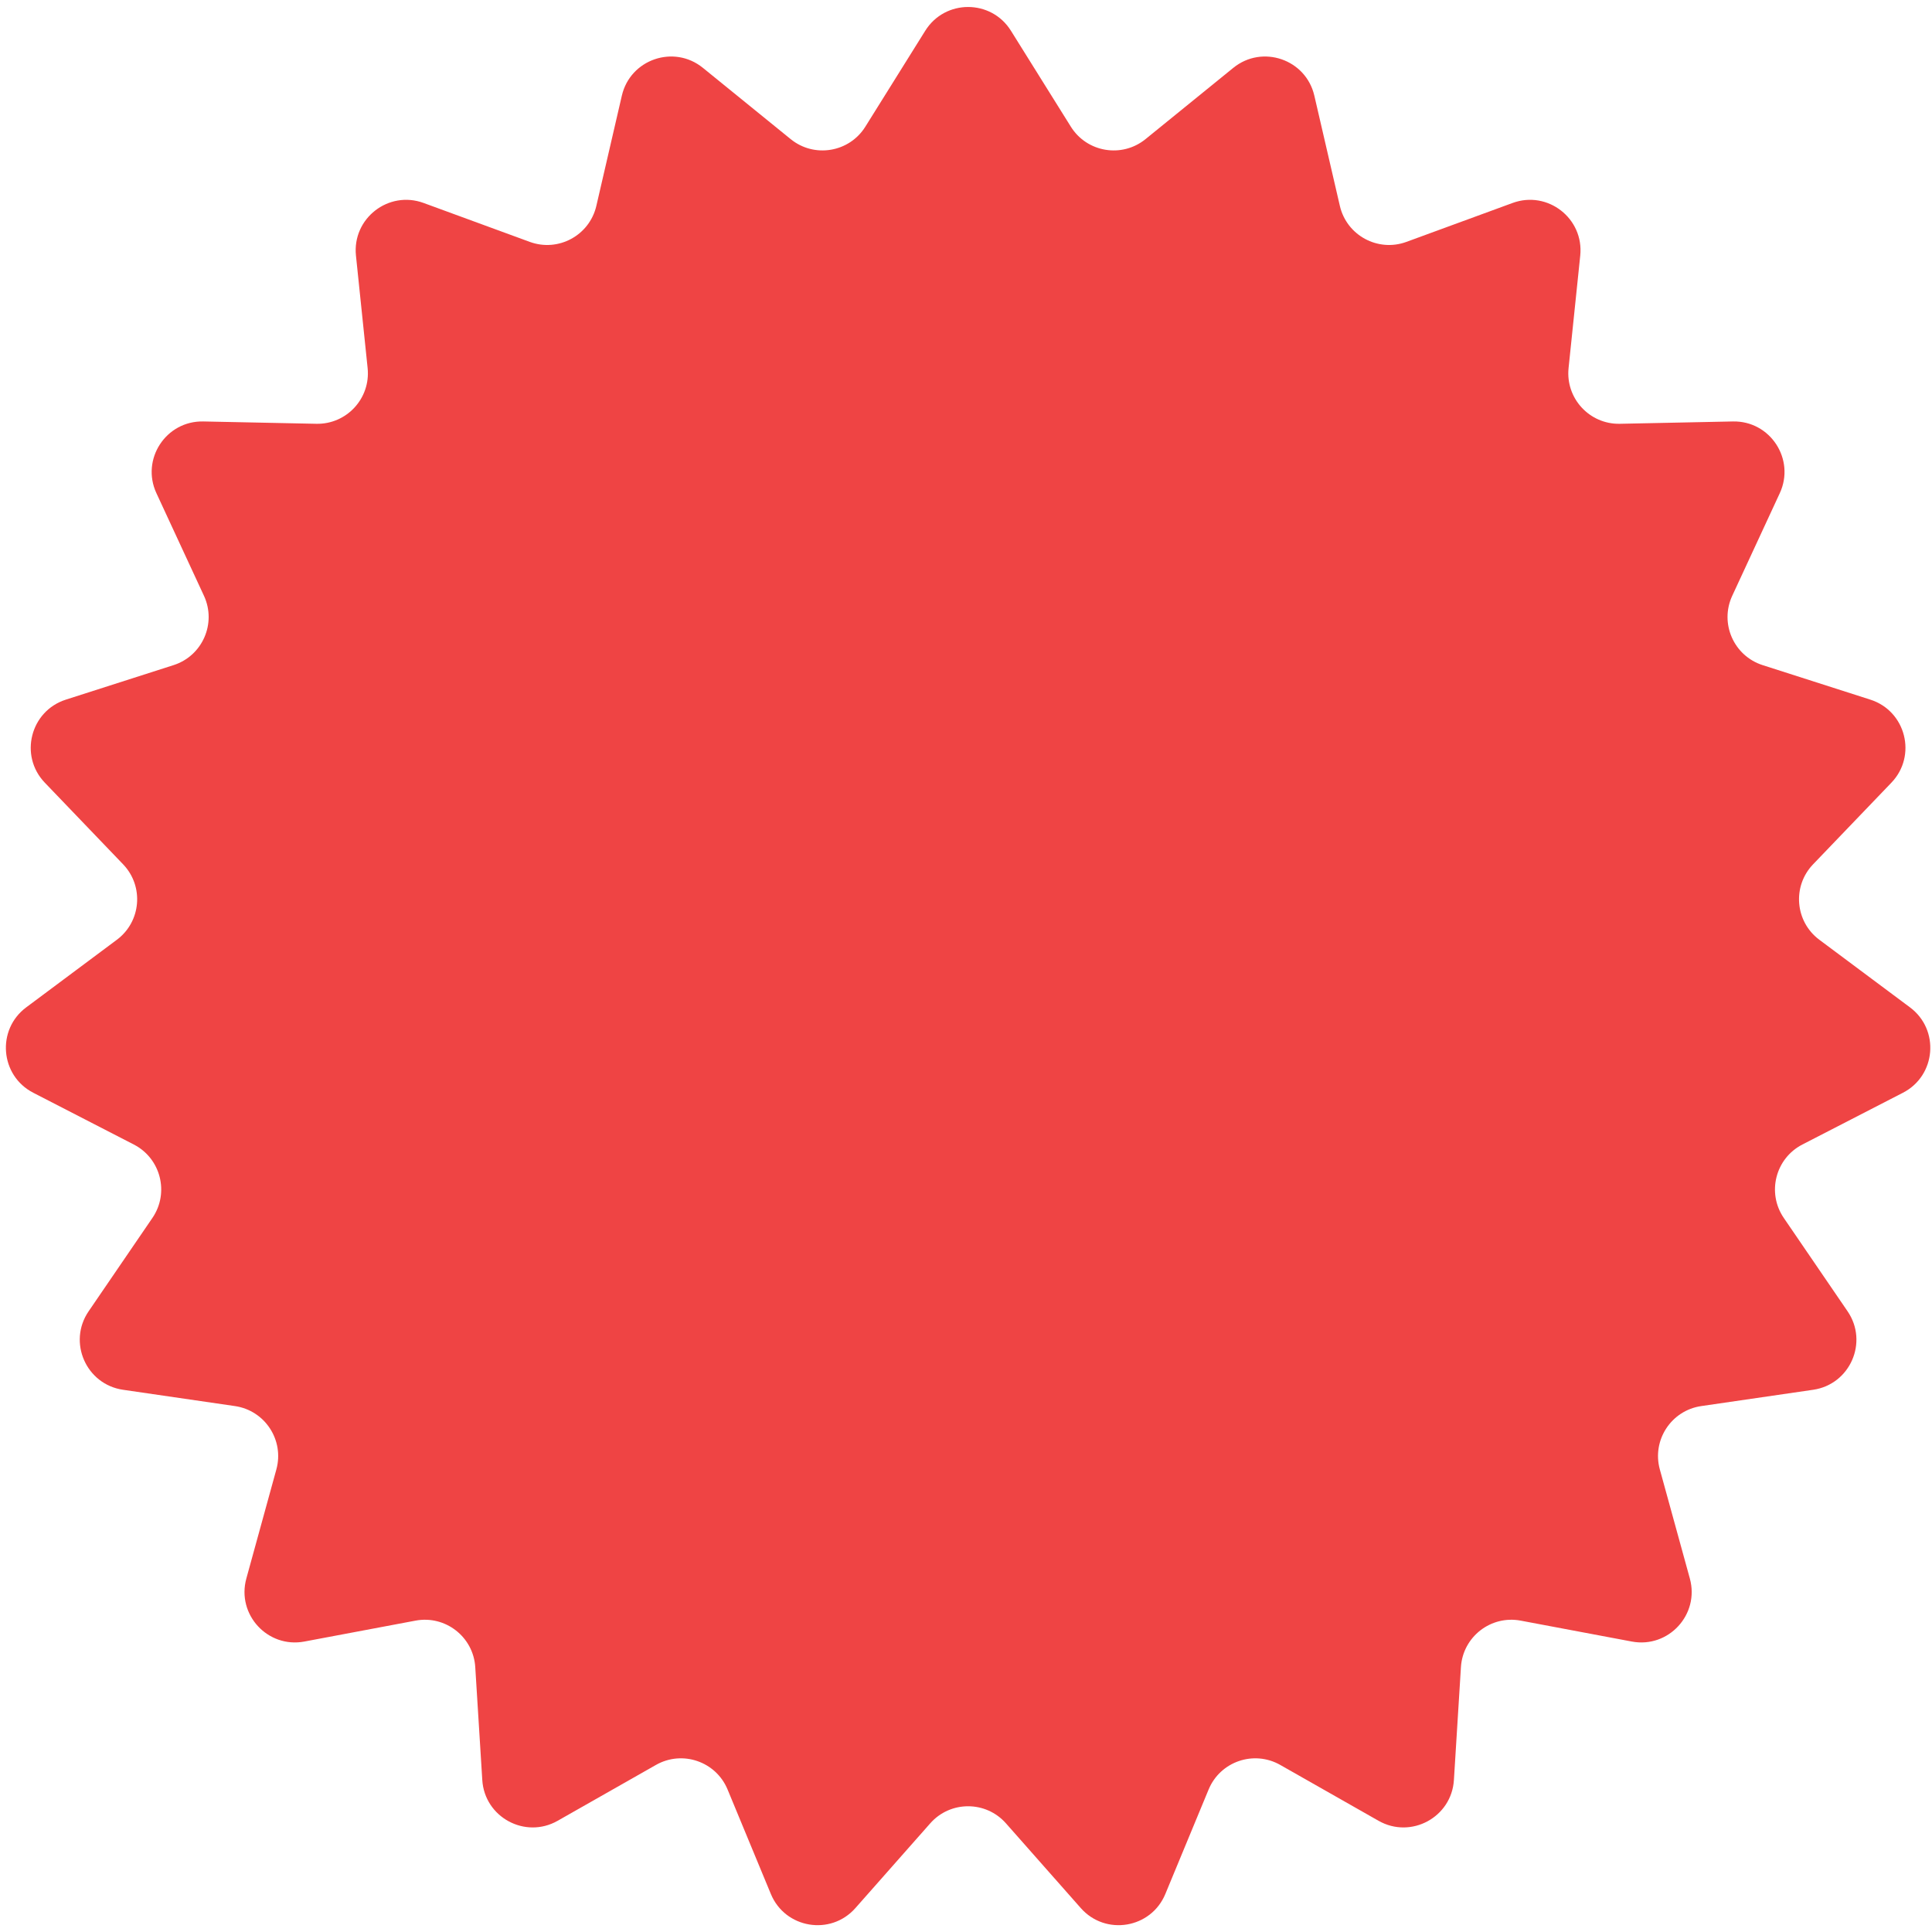 <svg width="153" height="153" viewBox="0 0 153 153" fill="none" xmlns="http://www.w3.org/2000/svg">
<path id="Star 1" d="M73.273 2.435C74.839 -0.074 78.493 -0.074 80.059 2.435L84.802 10.031C86.075 12.071 88.849 12.534 90.716 11.018L97.668 5.373C99.964 3.509 103.42 4.695 104.086 7.577L106.106 16.301C106.648 18.645 109.121 19.983 111.379 19.155L119.787 16.073C122.564 15.056 125.447 17.3 125.143 20.242L124.219 29.149C123.971 31.542 125.876 33.61 128.28 33.561L137.234 33.376C140.191 33.315 142.189 36.374 140.945 39.057L137.18 47.182C136.169 49.365 137.298 51.94 139.588 52.673L148.117 55.406C150.933 56.309 151.83 59.85 149.783 61.984L143.583 68.447C141.918 70.182 142.15 72.984 144.078 74.422L151.257 79.776C153.628 81.544 153.326 85.185 150.696 86.539L142.734 90.638C140.596 91.739 139.906 94.465 141.262 96.451L146.314 103.845C147.982 106.287 146.515 109.633 143.588 110.06L134.726 111.351C132.346 111.698 130.808 114.052 131.447 116.371L133.823 125.005C134.608 127.857 132.134 130.545 129.227 129.998L120.427 128.342C118.063 127.898 115.844 129.625 115.695 132.025L115.139 140.963C114.956 143.915 111.743 145.654 109.171 144.193L101.385 139.769C99.293 138.581 96.634 139.494 95.713 141.716L92.286 149.99C91.154 152.722 87.55 153.324 85.592 151.107L79.664 144.395C78.072 142.592 75.26 142.592 73.668 144.395L67.74 151.107C65.782 153.324 62.178 152.722 61.046 149.99L57.619 141.716C56.698 139.494 54.039 138.581 51.947 139.769L44.161 144.193C41.589 145.654 38.376 143.915 38.193 140.963L37.637 132.025C37.488 129.625 35.269 127.898 32.906 128.342L24.105 129.998C21.198 130.545 18.724 127.857 19.509 125.005L21.885 116.371C22.524 114.052 20.986 111.698 18.606 111.351L9.744 110.06C6.817 109.633 5.35 106.287 7.018 103.845L12.07 96.451C13.426 94.465 12.736 91.739 10.598 90.638L2.636 86.539C0.006 85.185 -0.296 81.544 2.075 79.776L9.254 74.422C11.182 72.984 11.414 70.182 9.749 68.447L3.55 61.984C1.502 59.85 2.399 56.309 5.215 55.406L13.744 52.673C16.034 51.94 17.163 49.365 16.152 47.182L12.387 39.057C11.143 36.374 13.141 33.315 16.098 33.376L25.052 33.561C27.456 33.61 29.361 31.542 29.113 29.149L28.189 20.242C27.885 17.3 30.768 15.056 33.545 16.073L41.953 19.155C44.211 19.983 46.684 18.645 47.227 16.301L49.245 7.577C49.912 4.695 53.368 3.509 55.664 5.373L62.616 11.018C64.483 12.534 67.257 12.071 68.53 10.031L73.273 2.435Z" fill="#EF4444"/>
</svg>
